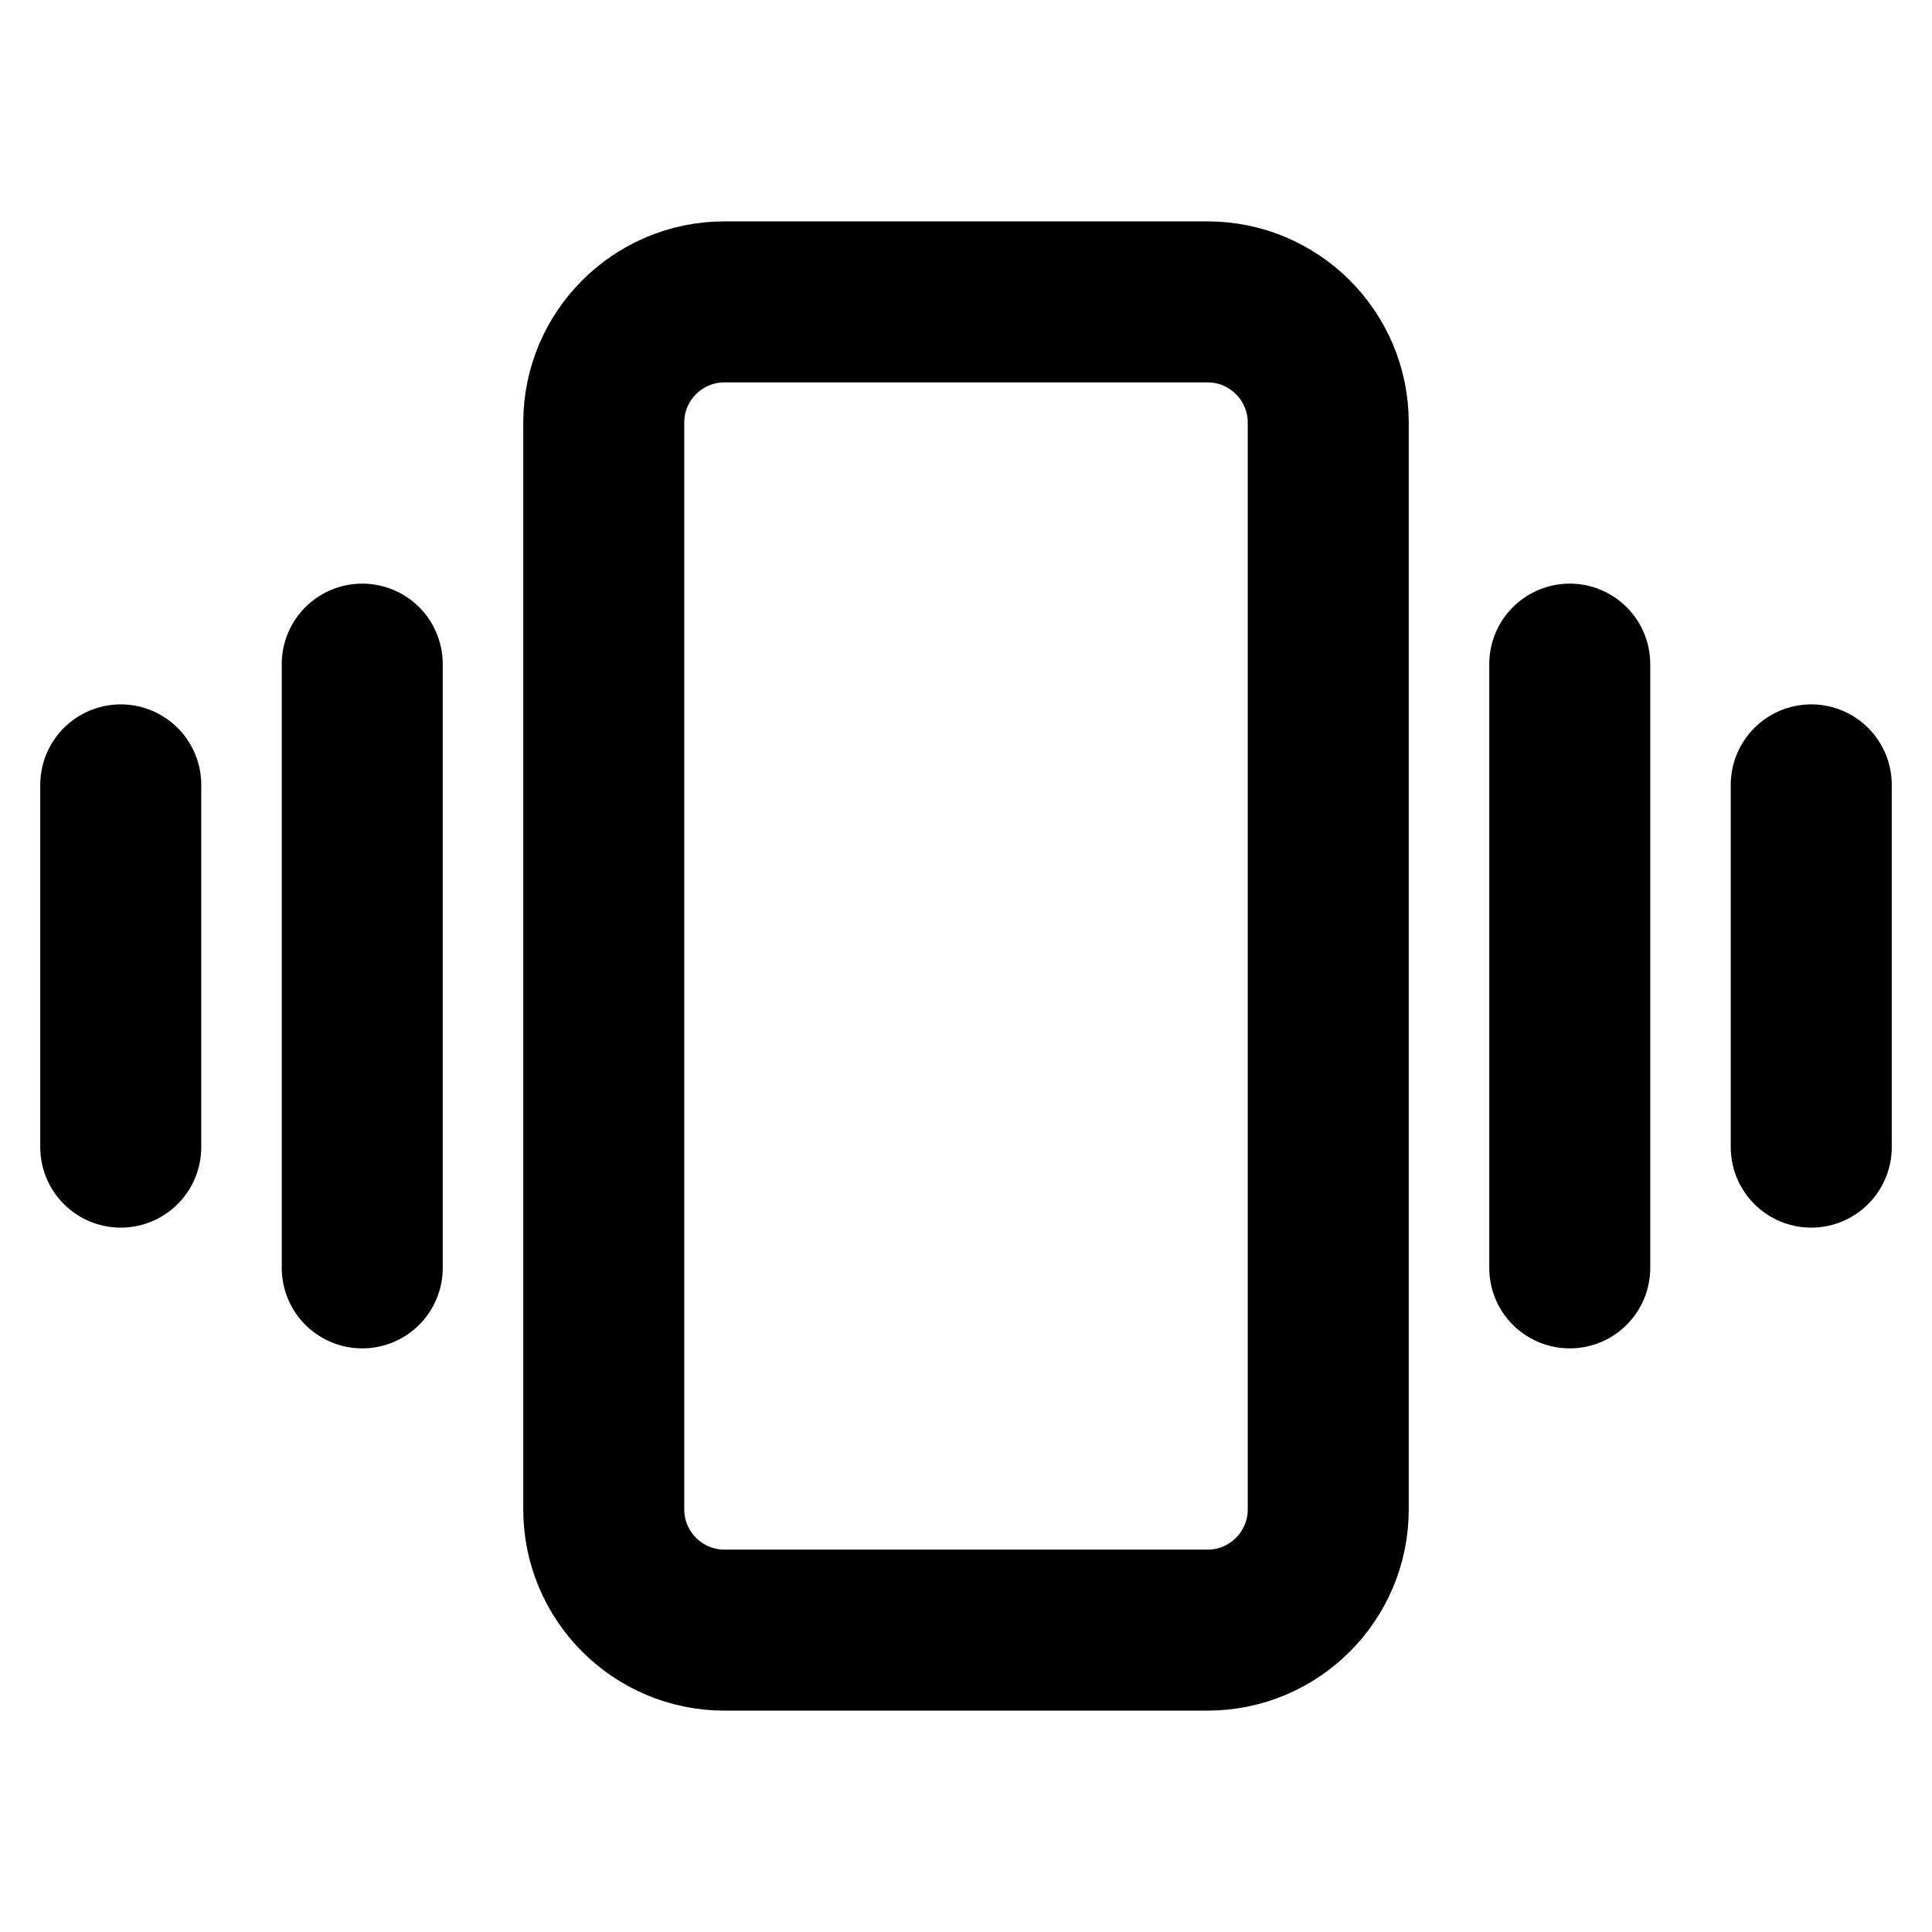 <svg width="24" height="24" viewBox="0 0 24 24" fill="none" xmlns="http://www.w3.org/2000/svg">
<path d="M16.5 18.75V5.25C16.5 4.422 15.828 3.75 15 3.75L9 3.75C8.172 3.75 7.5 4.422 7.5 5.25L7.5 18.75C7.5 19.578 8.172 20.25 9 20.25H15C15.828 20.25 16.5 19.578 16.5 18.75Z" stroke="#000000" stroke-width="2" stroke-linecap="round" stroke-linejoin="round"/>
<path d="M19.5 8.25V15.75" stroke="#000000" stroke-width="2" stroke-linecap="round" stroke-linejoin="round"/>
<path d="M22.5 9.75V14.25" stroke="#000000" stroke-width="2" stroke-linecap="round" stroke-linejoin="round"/>
<path d="M4.5 8.25V15.75" stroke="#000000" stroke-width="2" stroke-linecap="round" stroke-linejoin="round"/>
<path d="M1.5 9.75V14.25" stroke="#000000" stroke-width="2" stroke-linecap="round" stroke-linejoin="round"/>
</svg>
